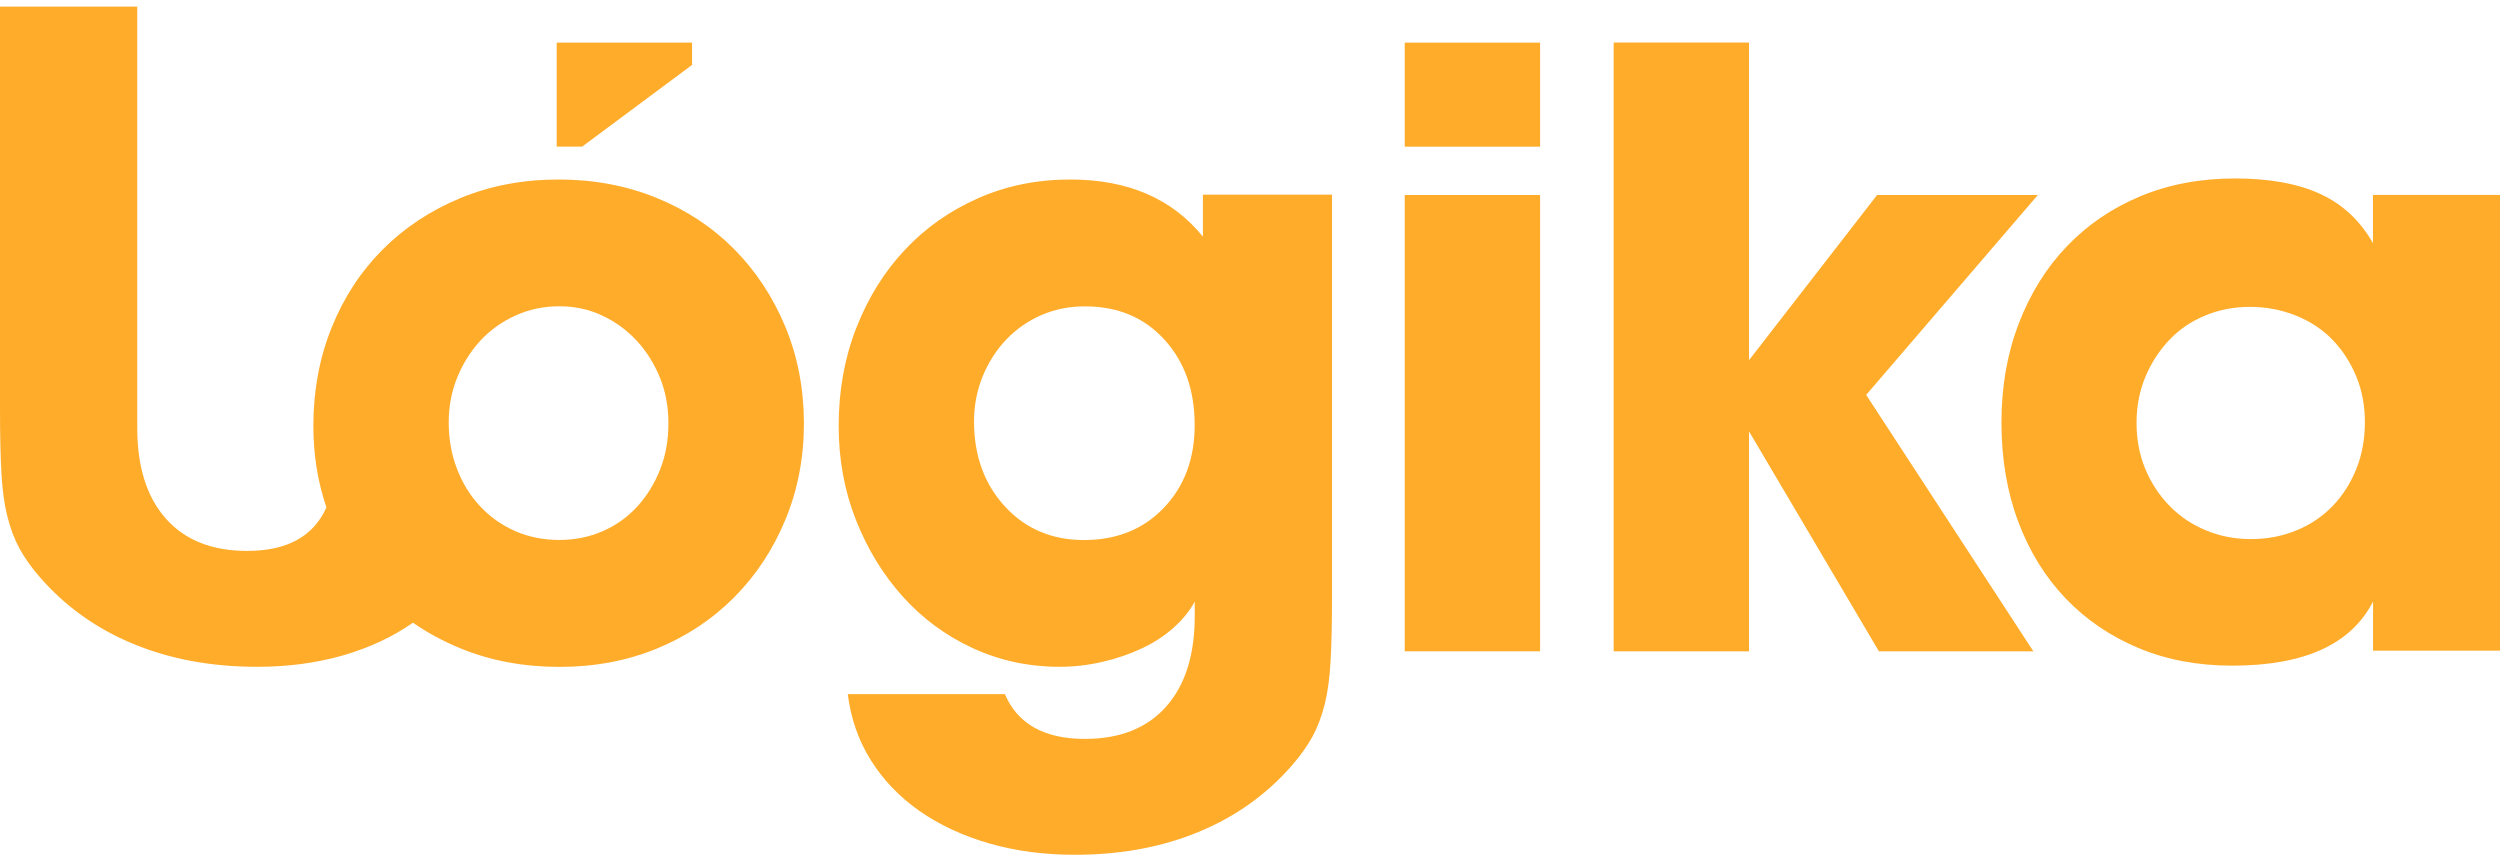 <svg xmlns="http://www.w3.org/2000/svg" width="136" height="47" viewBox="0 0 136 47" fill="none">
  <path d="M72.462 10.585V32.443C72.462 33.835 72.438 34.996 72.386 35.919C72.339 36.847 72.231 37.643 72.066 38.302C71.901 38.965 71.679 39.552 71.401 40.068C71.118 40.58 70.751 41.101 70.288 41.631C68.907 43.218 67.21 44.43 65.197 45.259C63.189 46.088 60.95 46.5 58.475 46.5C56.796 46.5 55.241 46.292 53.803 45.88C52.37 45.463 51.111 44.876 50.022 44.118C48.933 43.355 48.052 42.436 47.377 41.361C46.703 40.286 46.284 39.088 46.119 37.762H54.666C55.359 39.381 56.806 40.196 59.017 40.196C60.926 40.196 62.402 39.609 63.439 38.439C64.476 37.269 64.994 35.626 64.994 33.518V32.727C64.73 33.219 64.353 33.688 63.858 34.134C63.363 34.579 62.788 34.958 62.128 35.266C61.468 35.578 60.752 35.825 59.978 36.004C59.205 36.184 58.423 36.274 57.631 36.274C55.953 36.274 54.378 35.933 52.912 35.256C51.446 34.579 50.178 33.641 49.108 32.452C48.038 31.259 47.189 29.871 46.562 28.284C45.935 26.698 45.624 24.992 45.624 23.169C45.624 21.251 45.944 19.47 46.586 17.831C47.227 16.192 48.108 14.776 49.23 13.587C50.347 12.394 51.677 11.461 53.209 10.783C54.741 10.106 56.415 9.765 58.225 9.765C61.355 9.765 63.759 10.802 65.438 12.872V10.589H72.462V10.585ZM59.022 16.666C58.164 16.666 57.372 16.827 56.65 17.14C55.924 17.457 55.293 17.897 54.746 18.466C54.204 19.034 53.775 19.702 53.459 20.469C53.148 21.236 52.987 22.051 52.987 22.923C52.987 24.789 53.548 26.333 54.666 27.55C55.783 28.767 57.221 29.378 58.965 29.378C60.742 29.378 62.194 28.796 63.312 27.626C64.429 26.456 64.99 24.959 64.99 23.122C64.99 21.218 64.438 19.669 63.335 18.466C62.241 17.267 60.803 16.666 59.022 16.666Z" fill="#FFAC2A"/>
  <path d="M42.715 17.76C42.041 16.14 41.108 14.733 39.925 13.54C38.737 12.346 37.332 11.422 35.701 10.759C34.069 10.096 32.297 9.765 30.388 9.765C28.445 9.765 26.659 10.106 25.028 10.783C23.397 11.46 21.987 12.398 20.804 13.587C19.616 14.78 18.697 16.192 18.037 17.831C17.377 19.47 17.047 21.25 17.047 23.169C17.047 24.746 17.287 26.224 17.758 27.602C17.056 29.179 15.618 29.97 13.445 29.97C11.536 29.97 10.06 29.383 9.023 28.213C7.986 27.043 7.467 25.399 7.467 23.292V0.358H0V22.217C0 23.609 0.024 24.77 0.075 25.693C0.123 26.621 0.231 27.417 0.396 28.076C0.561 28.738 0.783 29.326 1.061 29.842C1.344 30.354 1.711 30.875 2.173 31.405C3.555 32.992 5.252 34.204 7.265 35.033C9.273 35.862 11.512 36.274 13.987 36.274C15.665 36.274 17.221 36.066 18.659 35.654C20.092 35.237 21.351 34.65 22.44 33.892C22.449 33.887 22.454 33.877 22.463 33.873C23.26 34.427 24.132 34.896 25.08 35.284C26.711 35.947 28.497 36.279 30.44 36.279C32.349 36.279 34.112 35.947 35.729 35.284C37.341 34.621 38.741 33.697 39.929 32.504C41.117 31.31 42.046 29.908 42.72 28.284C43.394 26.664 43.734 24.907 43.734 23.022C43.729 21.132 43.389 19.38 42.715 17.76ZM35.917 25.523C35.616 26.29 35.201 26.967 34.673 27.55C34.14 28.132 33.508 28.582 32.778 28.9C32.047 29.217 31.265 29.373 30.435 29.373C29.572 29.373 28.776 29.217 28.045 28.9C27.314 28.582 26.673 28.132 26.126 27.55C25.579 26.967 25.155 26.28 24.858 25.499C24.556 24.717 24.41 23.874 24.41 22.97C24.41 22.103 24.566 21.284 24.882 20.516C25.197 19.749 25.622 19.081 26.15 18.513C26.682 17.944 27.314 17.494 28.045 17.163C28.776 16.831 29.572 16.661 30.435 16.661C31.265 16.661 32.038 16.827 32.75 17.163C33.466 17.494 34.088 17.949 34.616 18.513C35.149 19.081 35.573 19.749 35.889 20.516C36.205 21.284 36.361 22.117 36.361 23.017C36.365 23.922 36.219 24.755 35.917 25.523Z" fill="#FFAC2A"/>
  <path d="M37.648 3.532V2.319H30.284V7.975H31.67L37.648 3.532Z" fill="#FFAC2A"/>
  <path d="M83.781 2.319H76.417V7.979H83.781V2.319Z" fill="#FFAC2A"/>
  <path d="M83.781 10.608H76.417V35.431H83.781V10.608Z" fill="#FFAC2A"/>
  <path d="M87.783 35.431V2.314H95.147V19.593L102.114 10.608H110.859L101.52 21.482L110.614 35.431H102.213L95.147 23.467V35.431H87.783Z" fill="#FFAC2A"/>
  <path d="M136 10.603V35.398H129.094V32.722C127.906 35.052 125.355 36.212 121.433 36.212C119.557 36.212 117.85 35.891 116.318 35.246C114.786 34.602 113.466 33.702 112.363 32.547C111.26 31.391 110.402 30.003 109.794 28.383C109.185 26.764 108.879 24.964 108.879 22.984C108.879 21.037 109.19 19.242 109.817 17.608C110.444 15.974 111.316 14.568 112.438 13.398C113.56 12.228 114.894 11.318 116.441 10.674C117.987 10.03 119.703 9.708 121.579 9.708C123.455 9.708 125.006 9.987 126.223 10.551C127.444 11.115 128.396 12.005 129.089 13.227V10.603H136ZM122.39 16.694C121.527 16.694 120.716 16.85 119.953 17.168C119.189 17.485 118.538 17.93 117.992 18.513C117.445 19.095 117.016 19.763 116.7 20.526C116.384 21.288 116.228 22.117 116.228 23.012C116.228 23.907 116.384 24.736 116.7 25.499C117.016 26.262 117.454 26.934 118.015 27.512C118.576 28.09 119.241 28.54 120.005 28.852C120.768 29.17 121.579 29.326 122.442 29.326C123.337 29.326 124.162 29.17 124.926 28.852C125.69 28.54 126.34 28.099 126.887 27.536C127.434 26.972 127.863 26.299 128.179 25.523C128.495 24.746 128.65 23.889 128.65 22.96C128.65 22.065 128.495 21.236 128.179 20.474C127.863 19.711 127.434 19.048 126.887 18.484C126.34 17.921 125.676 17.48 124.898 17.168C124.12 16.855 123.286 16.694 122.39 16.694Z" fill="#FFAC2A"/>
</svg>